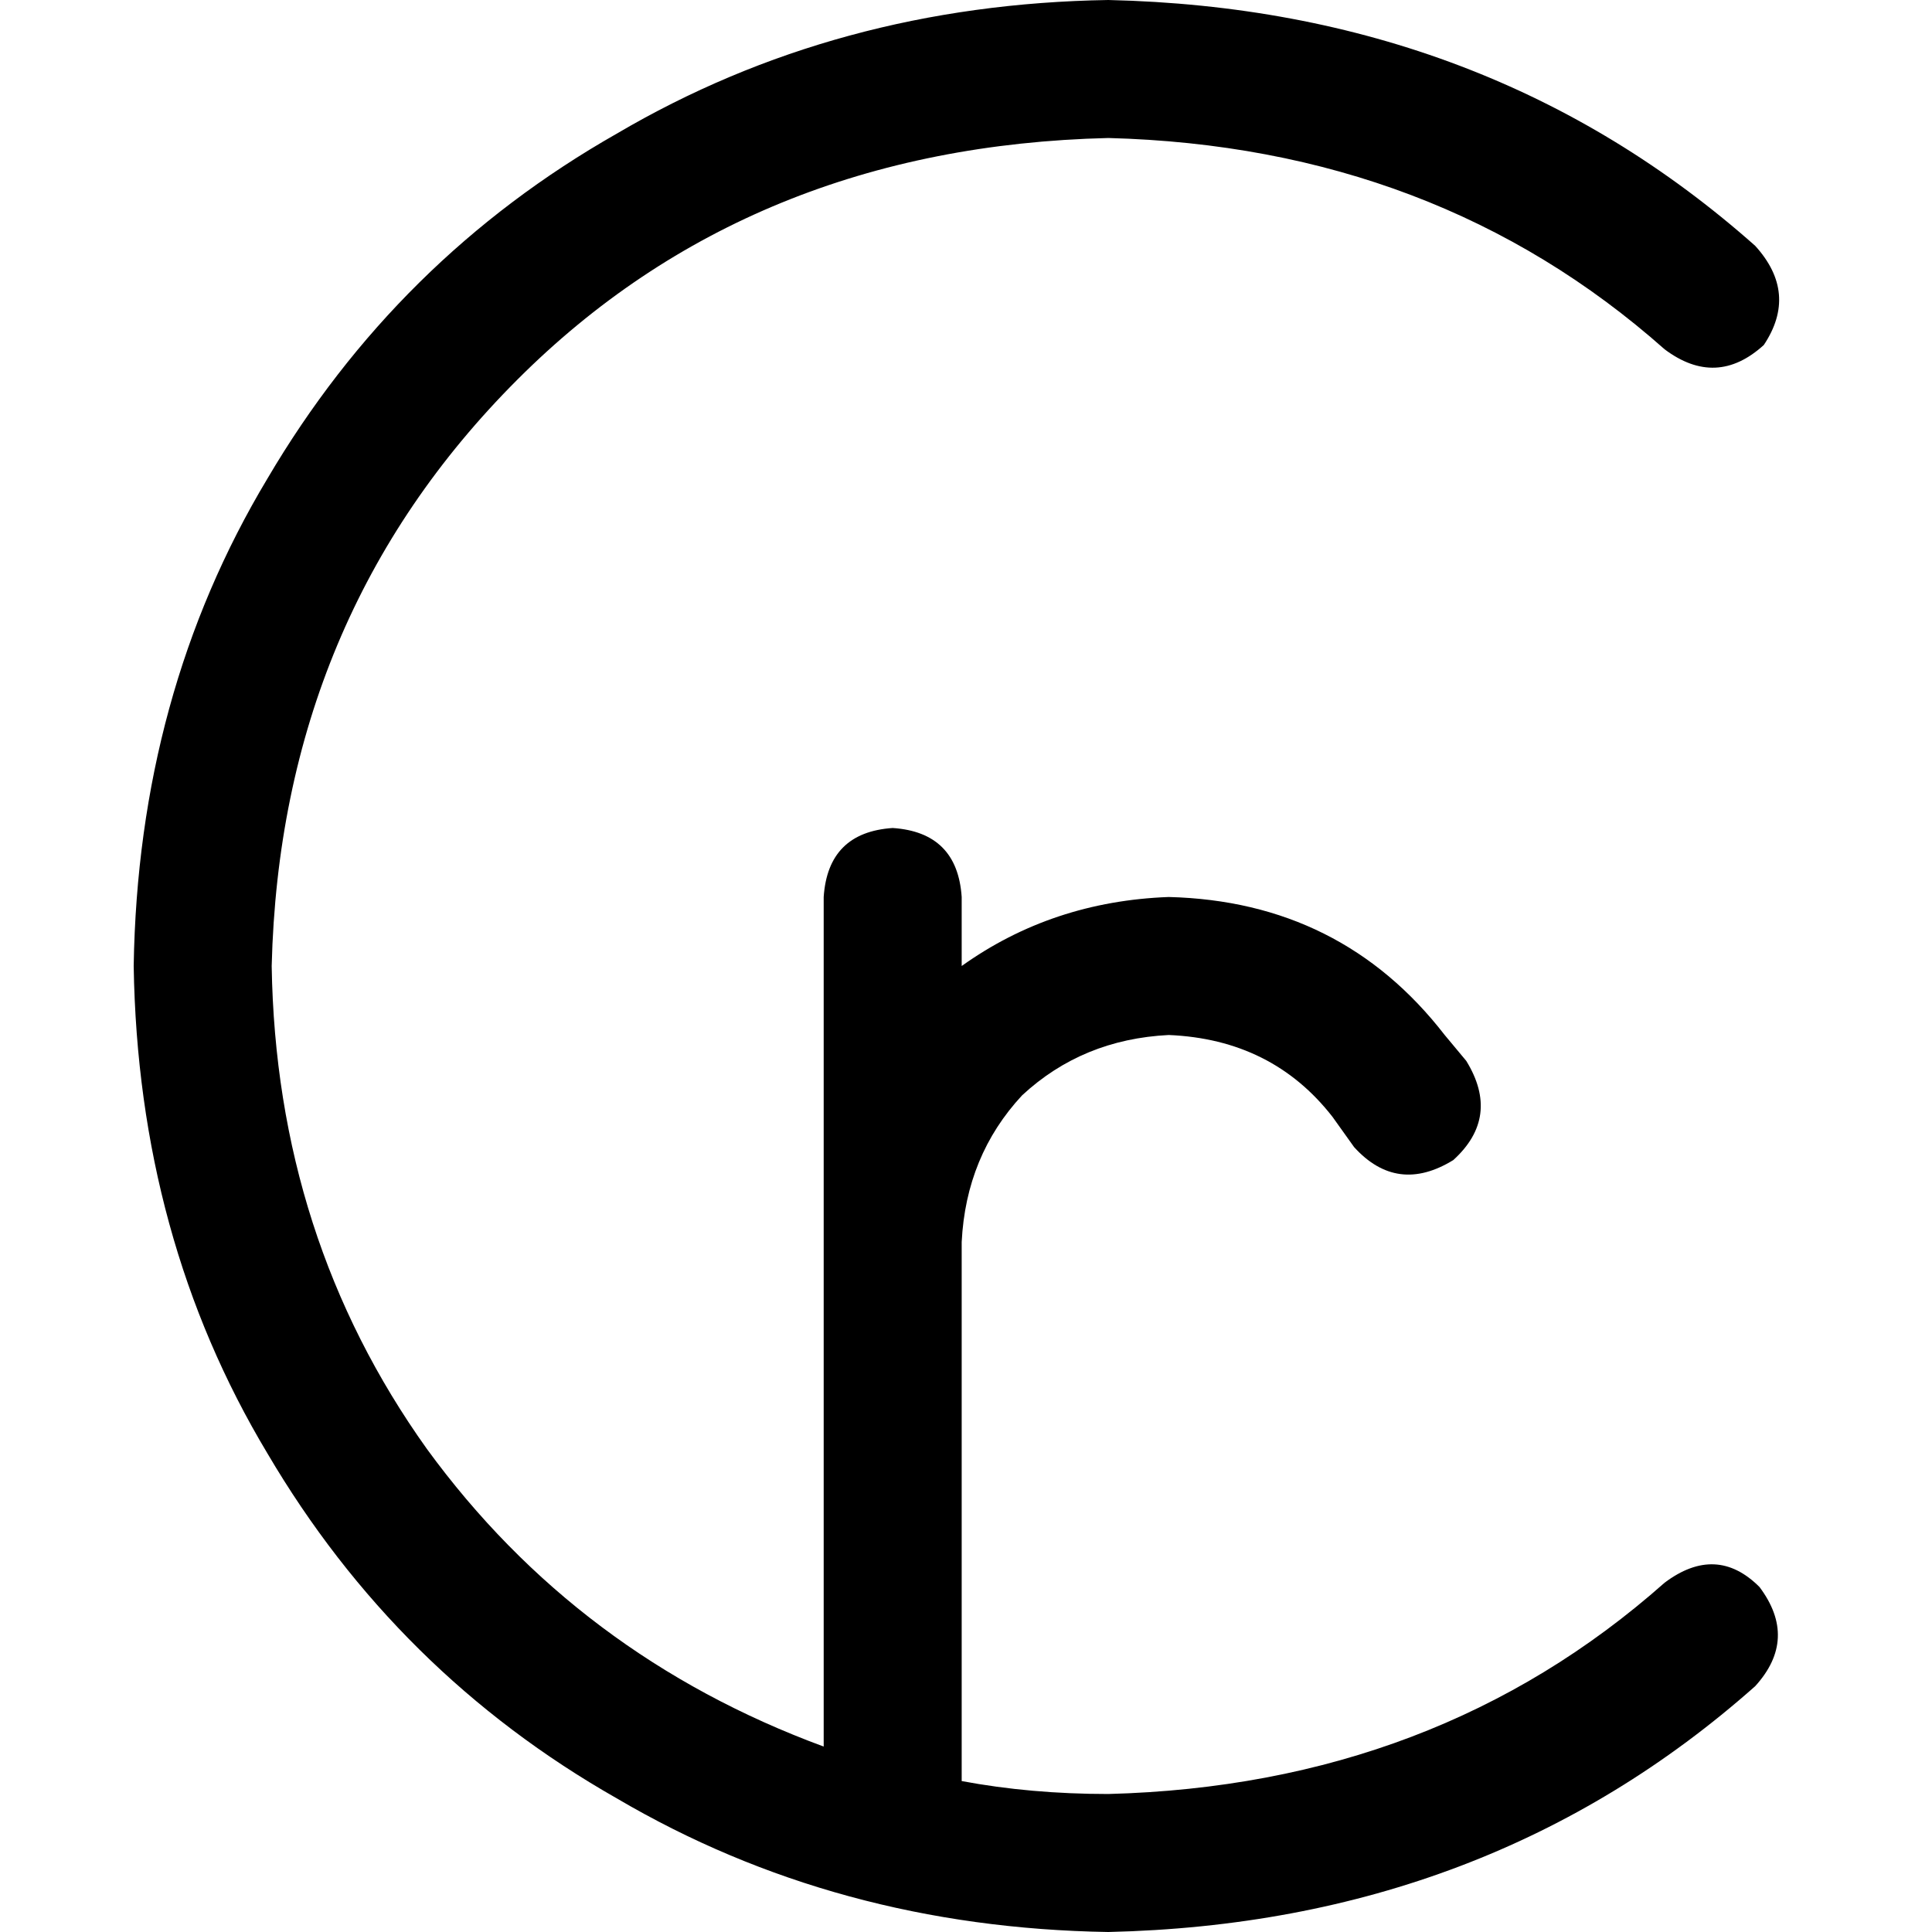 <svg xmlns="http://www.w3.org/2000/svg" viewBox="0 0 512 512">
  <path d="M 72 256 Q 74.286 163.429 137.143 100.571 L 137.143 100.571 L 137.143 100.571 Q 198.857 38.857 293.714 36.571 Q 380.571 38.857 441.143 92.571 Q 454.857 102.857 467.429 91.429 Q 476.571 77.714 465.143 65.143 Q 394.286 2.286 293.714 0 Q 221.714 1.143 163.429 35.429 Q 105.143 68.571 70.857 126.857 Q 36.571 184 35.429 256 Q 36.571 328 70.857 385.143 Q 105.143 443.429 163.429 476.571 Q 221.714 510.857 293.714 512 Q 394.286 509.714 465.143 446.857 Q 476.571 434.286 466.286 420.571 Q 454.857 409.143 441.143 419.429 Q 380.571 473.143 293.714 475.429 Q 273.143 475.429 254.857 472 L 254.857 329.143 L 254.857 329.143 Q 256 306.286 270.857 290.286 Q 286.857 275.429 309.714 274.286 Q 337.143 275.429 353.143 296 L 358.857 304 L 358.857 304 Q 370.286 316.571 385.143 307.429 Q 397.714 296 388.571 281.143 L 382.857 274.286 L 382.857 274.286 Q 355.429 238.857 309.714 237.714 Q 278.857 238.857 254.857 256 L 254.857 237.714 L 254.857 237.714 Q 253.714 220.571 236.571 219.429 Q 219.429 220.571 218.286 237.714 L 218.286 329.143 L 218.286 329.143 L 218.286 462.857 L 218.286 462.857 Q 153.143 438.857 113.143 384 Q 73.143 328 72 256 L 72 256 Z" />
</svg>